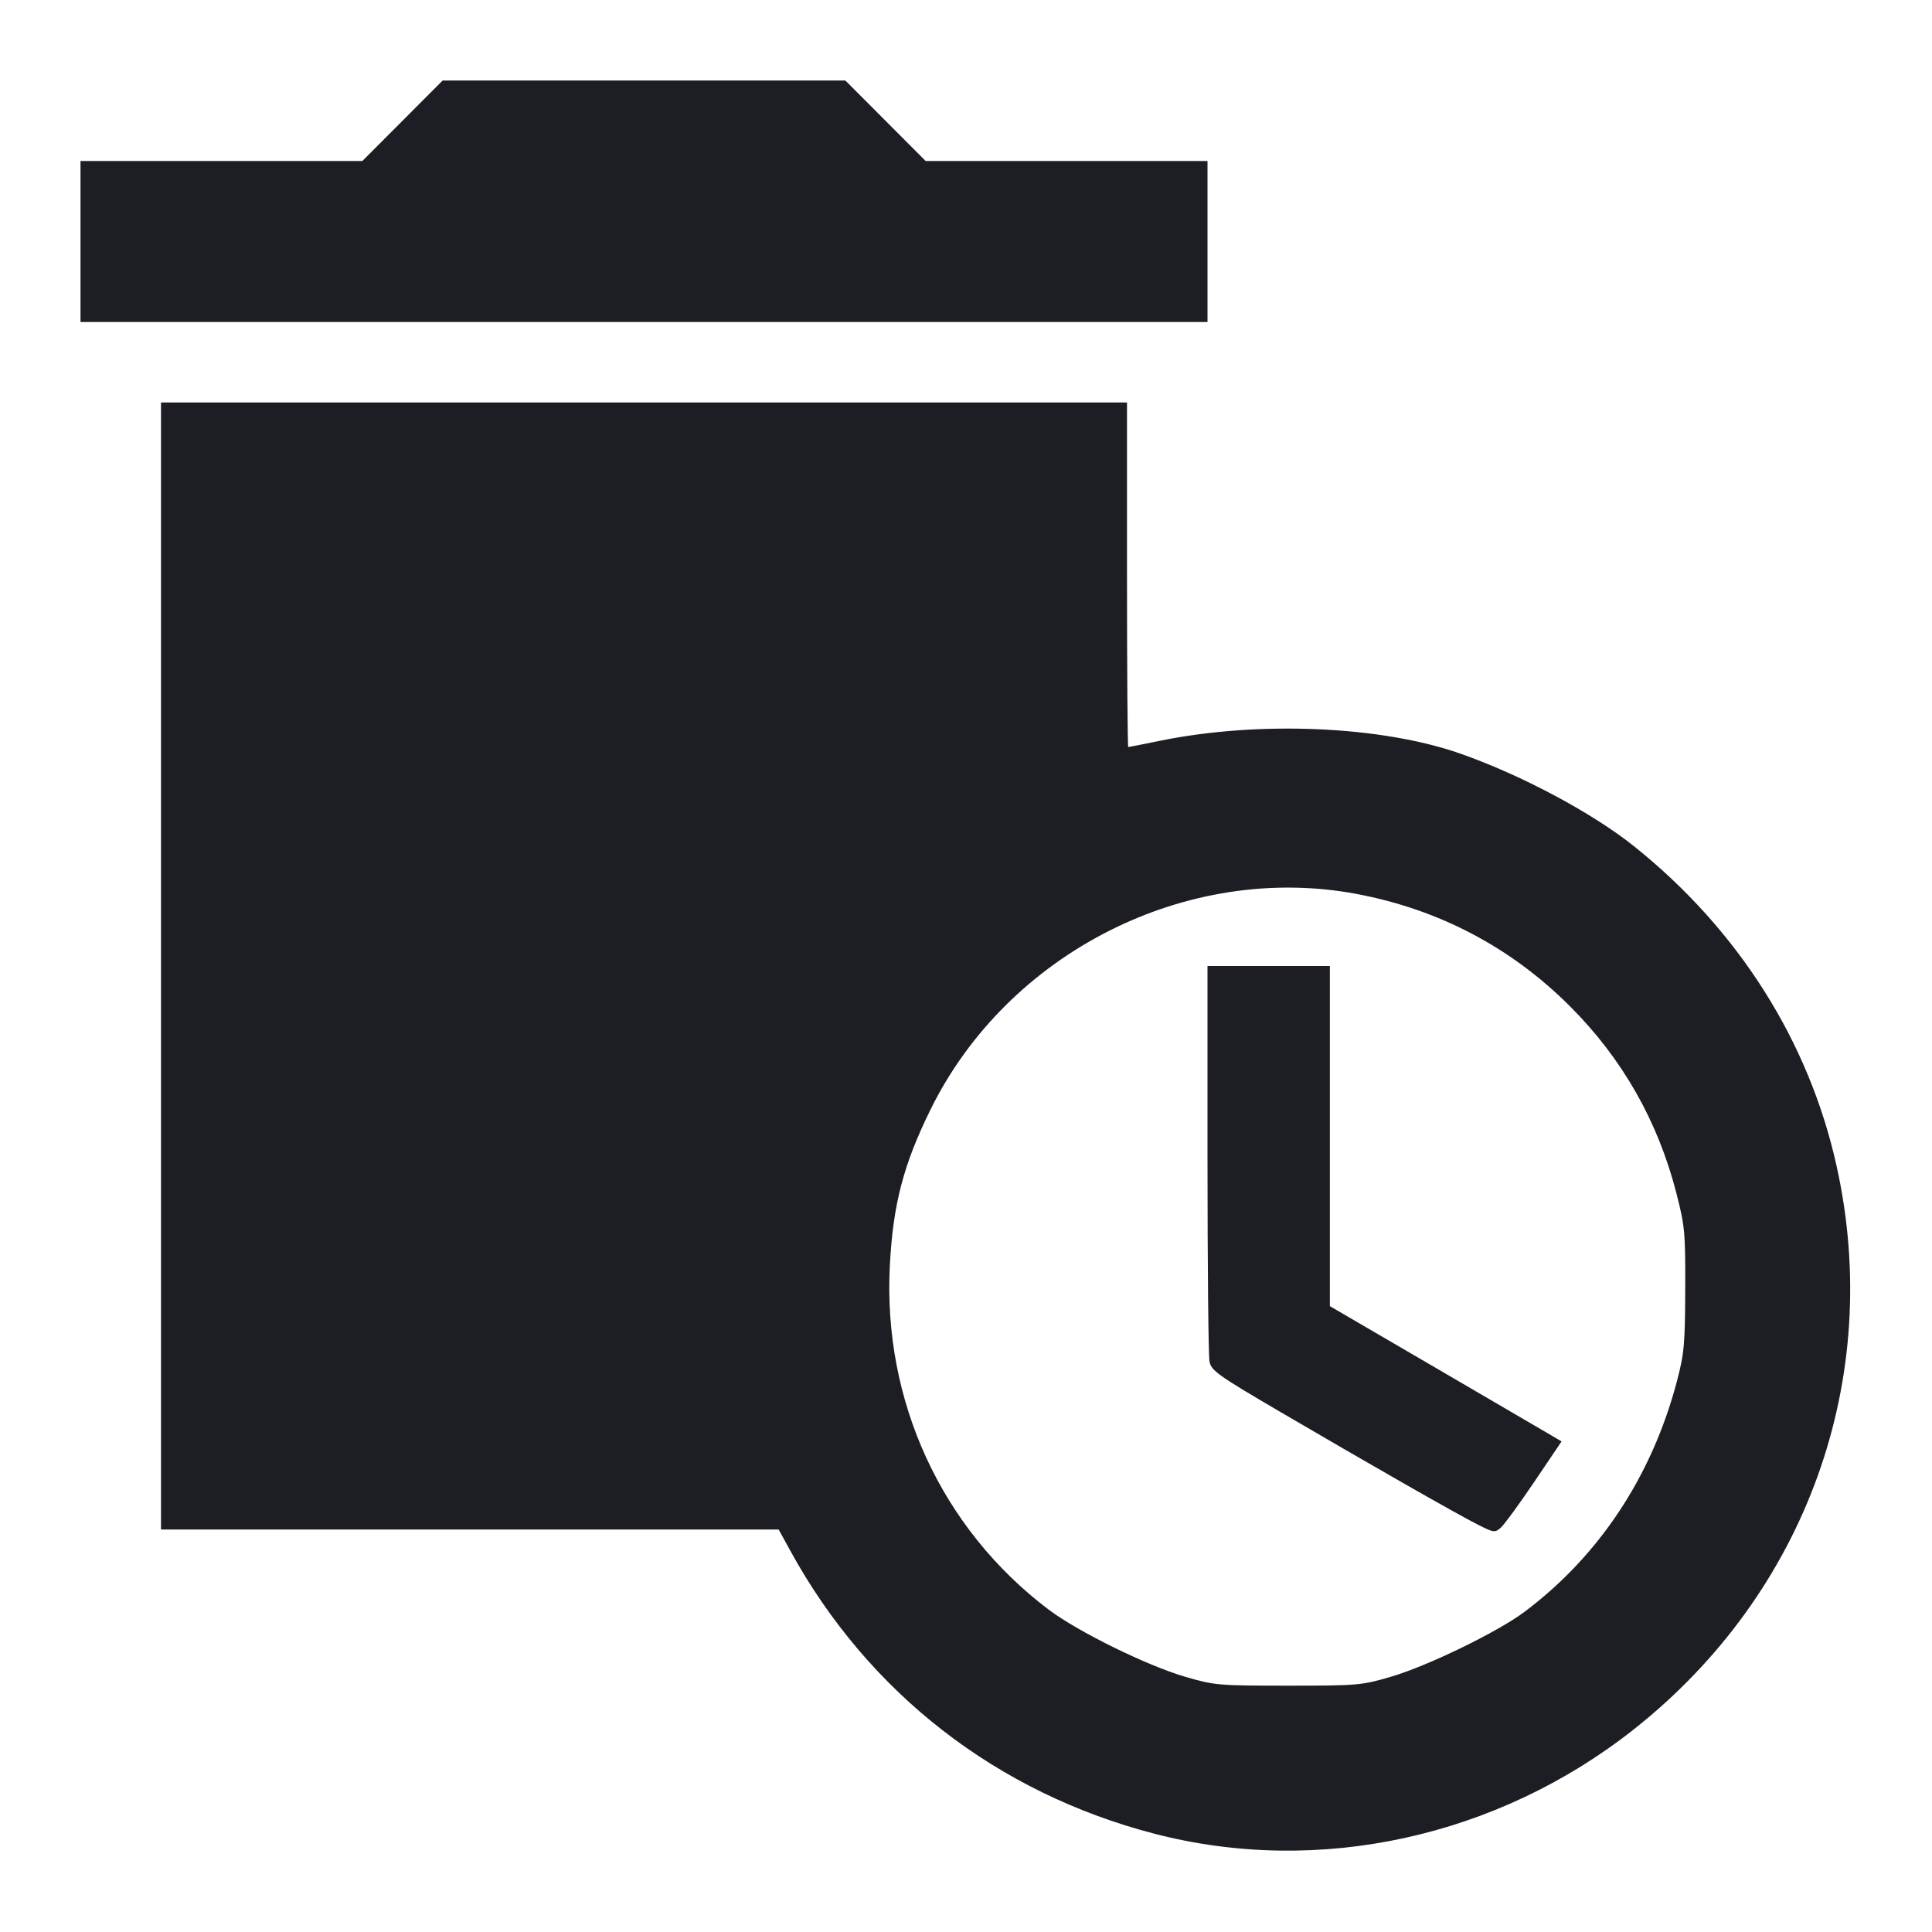 <svg viewBox="0 0 2400 2400" fill="none" xmlns="http://www.w3.org/2000/svg"><path d="M500.000 150.000 L 450.120 200.000 275.060 200.000 L 100.000 200.000 100.000 300.000 L 100.000 400.000 800.000 400.000 L 1500.000 400.000 1500.000 300.000 L 1500.000 200.000 1324.940 200.000 L 1149.880 200.000 1100.000 150.000 L 1050.120 100.000 800.000 100.000 L 549.880 100.000 500.000 150.000 M200.000 1200.000 L 200.000 1900.000 583.633 1900.000 L 967.266 1900.000 982.103 1927.000 C 1079.026 2103.372,1238.342 2227.063,1434.099 2277.925 C 1637.923 2330.883,1860.039 2282.431,2030.000 2147.937 C 2244.307 1978.352,2340.062 1711.776,2281.398 1448.064 C 2246.937 1293.152,2159.316 1154.888,2030.000 1051.362 C 1977.994 1009.727,1889.974 962.773,1814.009 936.143 C 1715.566 901.632,1563.045 895.167,1440.560 920.313 C 1419.968 924.541,1402.418 928.000,1401.560 928.000 C 1400.702 928.000,1400.000 831.700,1400.000 714.000 L 1400.000 500.000 800.000 500.000 L 200.000 500.000 200.000 1200.000 M1685.704 1110.582 C 1787.834 1129.888,1877.118 1176.926,1950.133 1249.891 C 2015.208 1314.922,2059.311 1392.311,2082.411 1482.000 C 2092.989 1523.071,2093.724 1531.060,2093.458 1602.000 C 2093.200 1670.485,2092.149 1681.850,2082.832 1716.938 C 2051.710 1834.140,1986.471 1932.670,1894.000 2002.132 C 1860.708 2027.140,1773.558 2069.528,1728.000 2082.871 C 1691.409 2093.587,1686.664 2094.000,1600.000 2094.000 C 1513.336 2094.000,1508.591 2093.587,1472.000 2082.871 C 1424.455 2068.946,1338.688 2026.733,1302.713 1999.551 C 1169.566 1898.947,1096.488 1740.423,1105.416 1571.567 C 1109.425 1495.754,1122.330 1446.465,1156.099 1378.000 C 1252.199 1183.156,1474.862 1070.725,1685.704 1110.582 M1500.000 1439.500 C 1500.000 1571.225,1501.119 1684.596,1502.487 1691.435 C 1504.738 1702.692,1512.981 1708.561,1589.487 1753.377 C 1703.371 1820.089,1809.348 1880.576,1835.391 1893.728 C 1856.027 1904.150,1857.062 1904.279,1864.684 1897.381 C 1869.029 1893.449,1887.715 1867.817,1906.209 1840.421 L 1939.833 1790.611 1928.917 1784.121 C 1922.912 1780.552,1858.150 1742.732,1785.000 1700.076 L 1652.000 1622.522 1652.000 1411.261 L 1652.000 1200.000 1576.000 1200.000 L 1500.000 1200.000 1500.000 1439.500 " fill="#1D1E23" stroke="none" fill-rule="evenodd"/></svg>